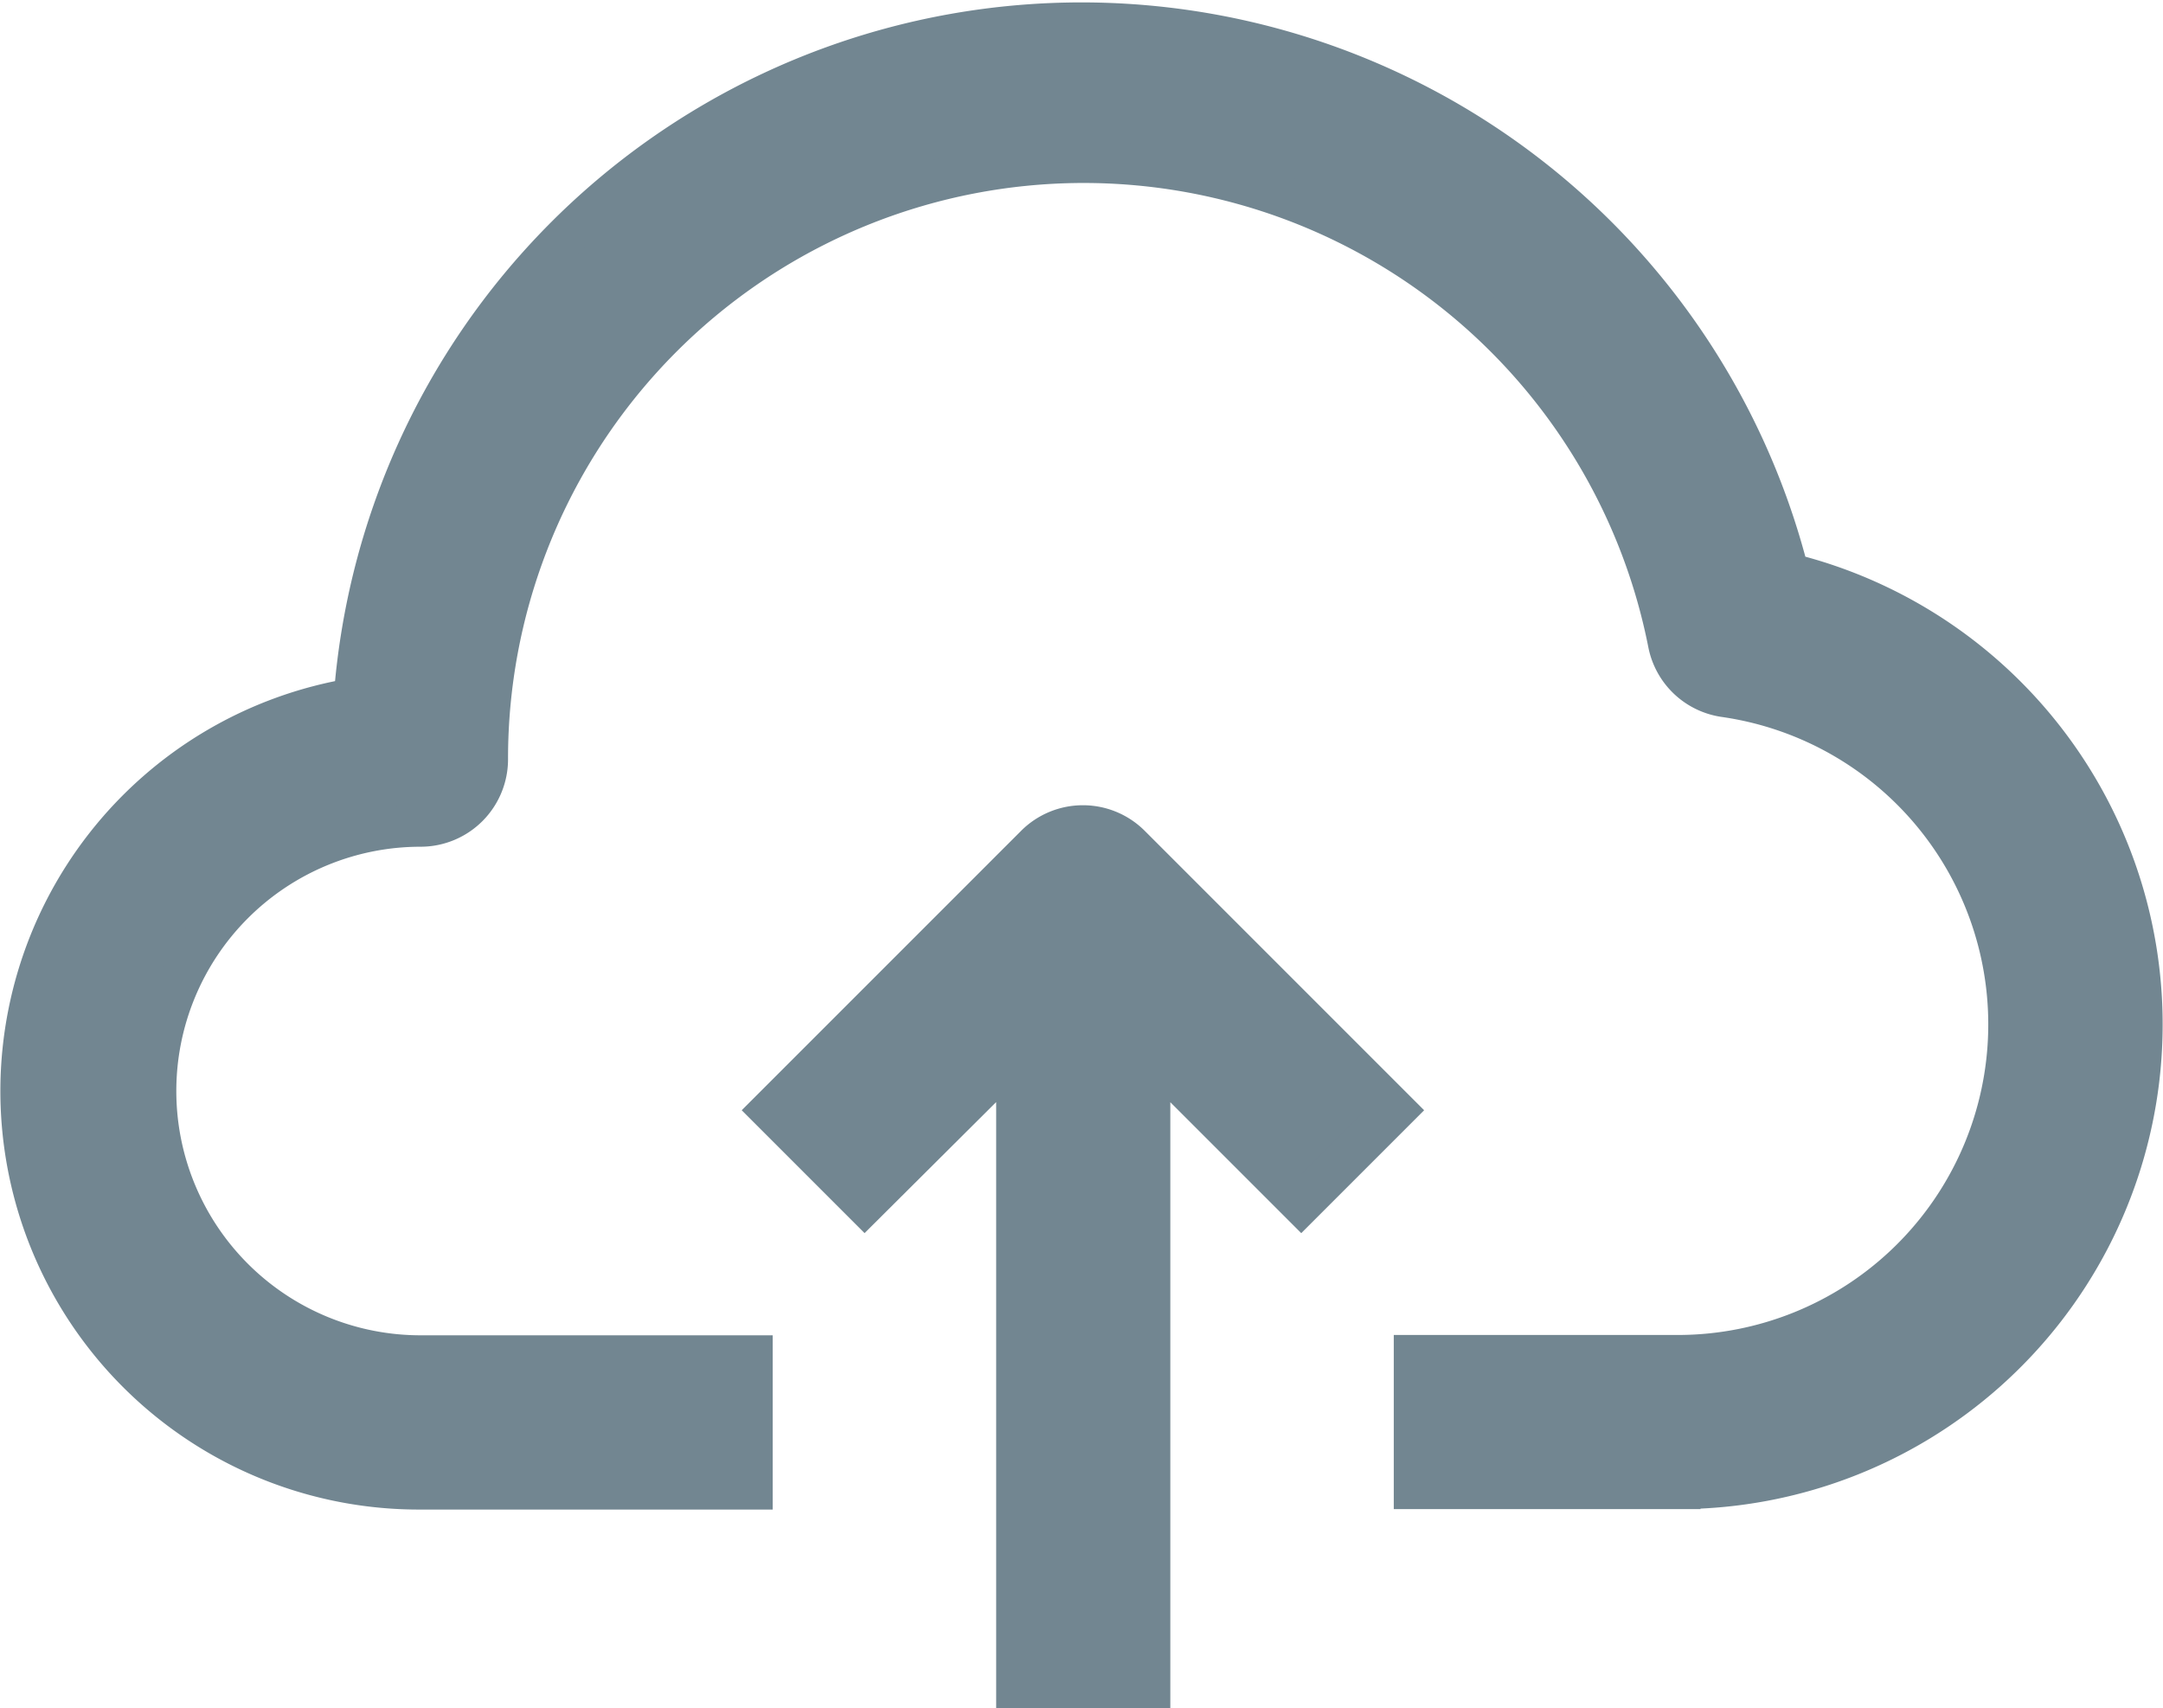 <svg xmlns="http://www.w3.org/2000/svg" width="25.971" height="20.511" viewBox="0 0 25.971 20.511">
  <g id="cloud-computing_1_" data-name="cloud-computing (1)" transform="translate(0.256 -54.763)">
    <g id="Group_5466" data-name="Group 5466" transform="translate(0 55.032)">
      <g id="Group_5465" data-name="Group 5465" transform="translate(0 0)">
        <path id="Path_1629" data-name="Path 1629" d="M21.217,61.656A8.753,8.753,0,0,0,4,63.152a4.774,4.774,0,0,0,.8,9.485H8.772V71.045H4.794a3.183,3.183,0,0,1,0-6.366.8.8,0,0,0,.8-.8,7.161,7.161,0,0,1,14.187-1.392.8.8,0,0,0,.676.637,3.979,3.979,0,0,1-.541,7.917H16.729v1.591h3.183a5.57,5.57,0,0,0,1.3-10.981Z" transform="translate(0 -55.032)" fill="#728691" stroke="#728691" stroke-width="0.5"/>
        <path id="Path_1630" data-name="Path 1630" d="M184.218,249.242l-3.183,3.183,1.122,1.122,1.83-1.822v7.631h1.591v-7.631l1.822,1.822,1.122-1.122-3.183-3.183A.8.8,0,0,0,184.218,249.242Z" transform="translate(-172.032 -239.364)" fill="#728691" stroke="#728691" stroke-width="0.5"/>
      </g>
    </g>
  </g>
</svg>
